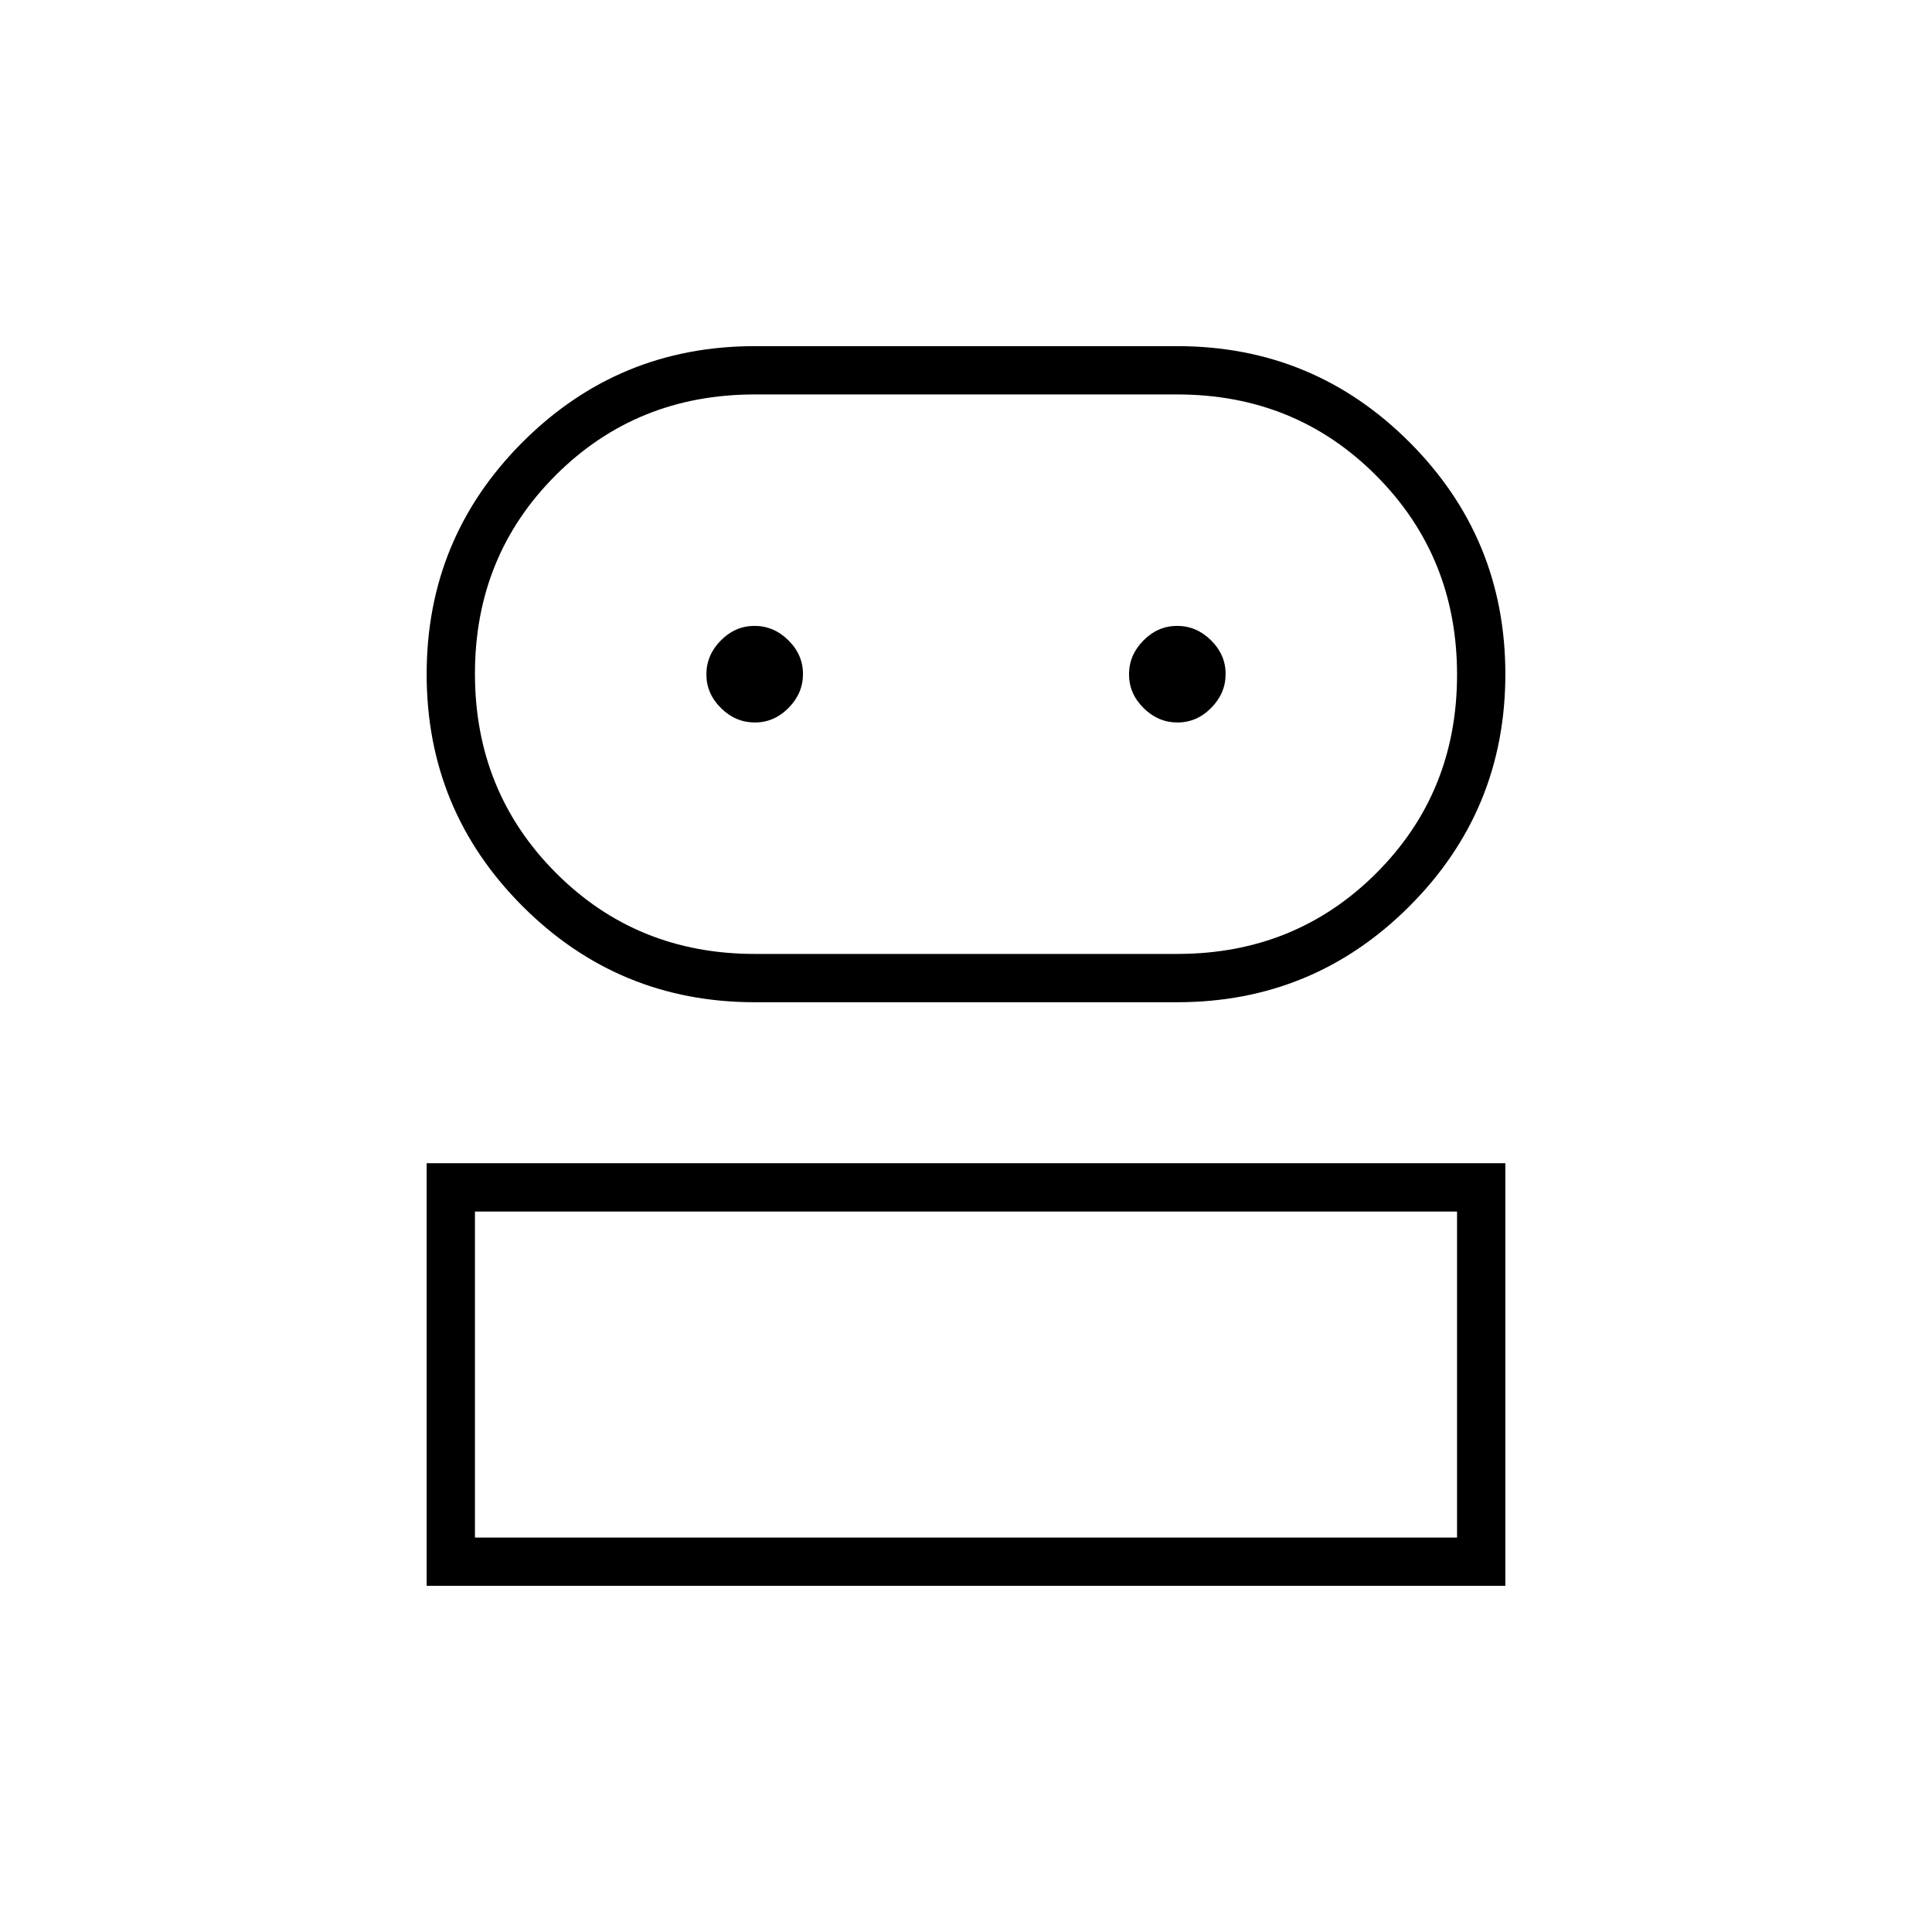 <svg xmlns="http://www.w3.org/2000/svg" height="40" viewBox="0 -960 960 960" width="40"><path d="M212-172v-210h536v210H212Zm163-290q-67.645 0-115.323-47.677Q212-557.355 212-625t47.677-115.323Q307.355-788 375-788h210q67.645 0 115.323 47.677Q748-692.645 748-625t-47.677 115.323Q652.645-462 585-462H375ZM236-196h488v-162H236v162Zm139-290h210q58.667 0 98.833-40.098Q724-566.196 724-624.765q0-58.568-40.167-98.902Q643.667-764 585-764H375q-58.667 0-98.833 40.098Q236-683.804 236-625.235q0 58.568 40.167 98.902Q316.333-486 375-486Zm.082-115q9.585 0 16.751-7.249Q399-615.497 399-625.082q0-9.585-7.249-16.751Q384.503-649 374.918-649q-9.585 0-16.751 7.249Q351-634.503 351-624.918q0 9.585 7.249 16.751Q365.497-601 375.082-601Zm210 0q9.585 0 16.751-7.249Q609-615.497 609-625.082q0-9.585-7.249-16.751Q594.503-649 584.918-649q-9.585 0-16.751 7.249Q561-634.503 561-624.918q0 9.585 7.249 16.751Q575.497-601 585.082-601ZM480-196Zm0-429Z"/></svg>